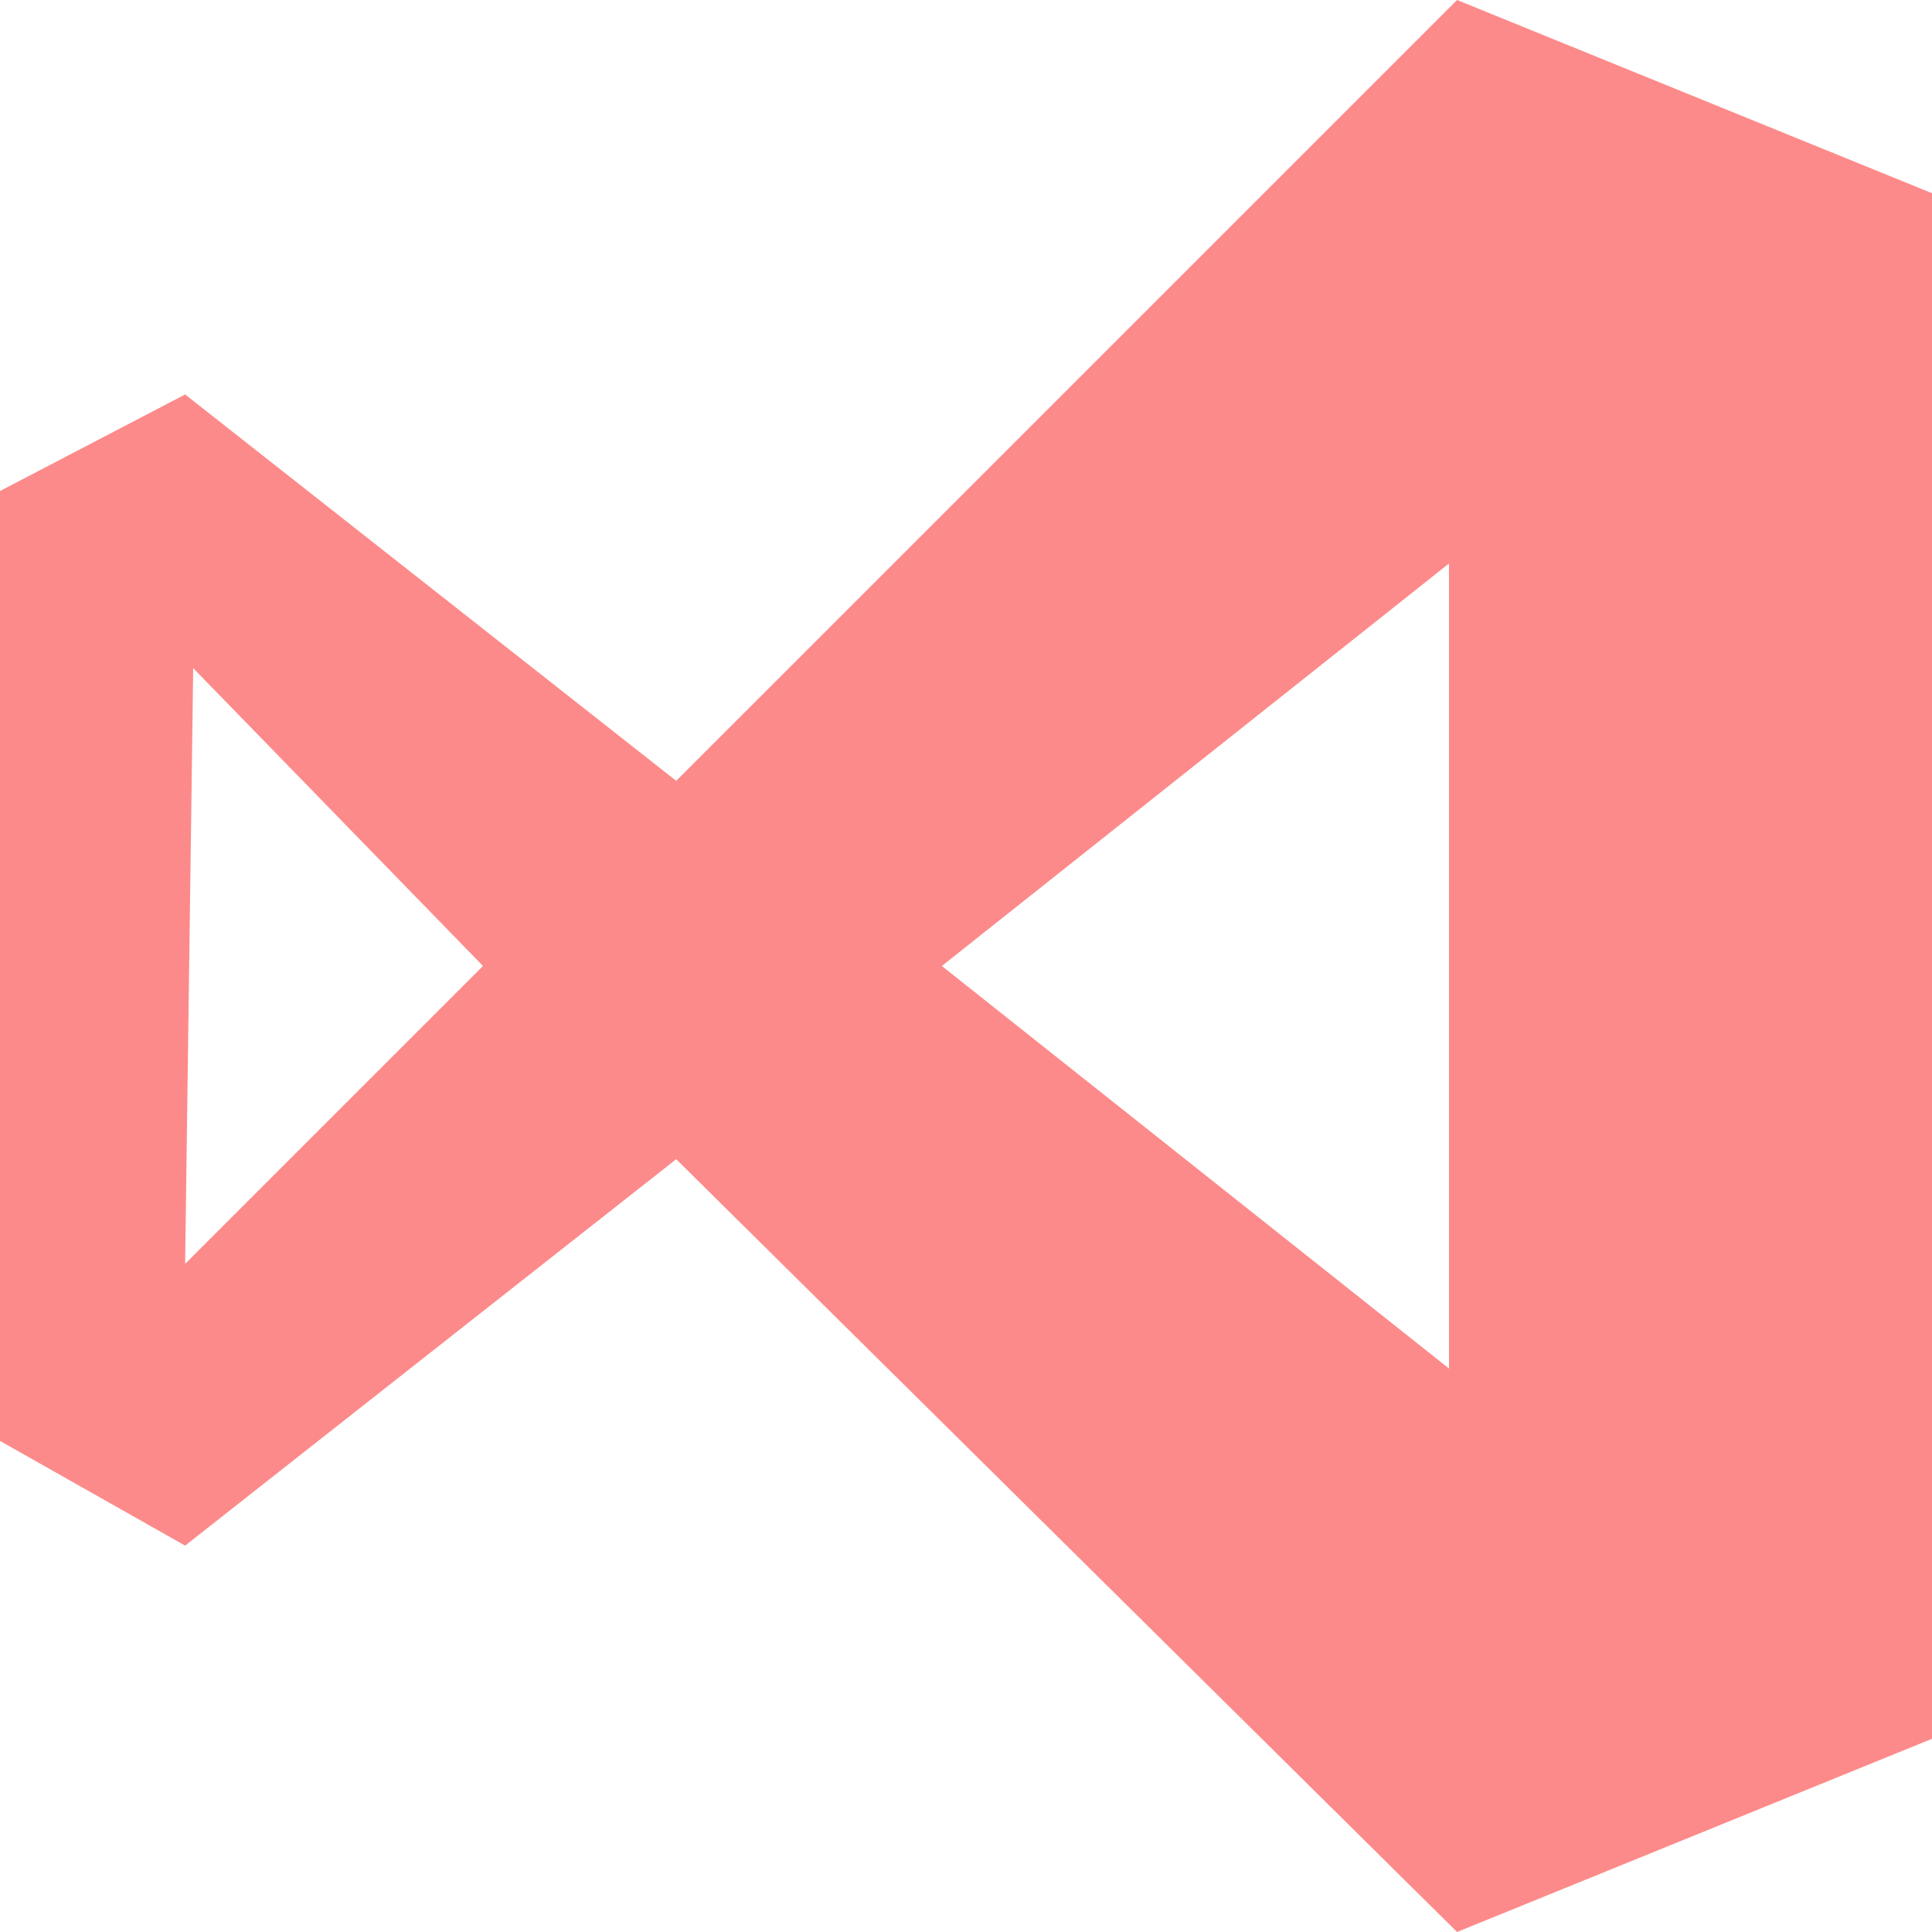 <svg width="63" height="63" viewBox="0 0 63 63" fill="none" xmlns="http://www.w3.org/2000/svg">
<path d="M63 56.7L47.513 63L22.05 37.8L6.037 50.4L0 46.987V16.012L6.037 12.863L22.05 25.462L47.513 0L63 6.3V56.7ZM30.712 31.5L47.25 44.625V18.375L30.712 31.5ZM6.037 41.212L15.75 31.5L6.3 21.788L6.037 41.212Z" fill="#FD8A8A"/>
</svg>

